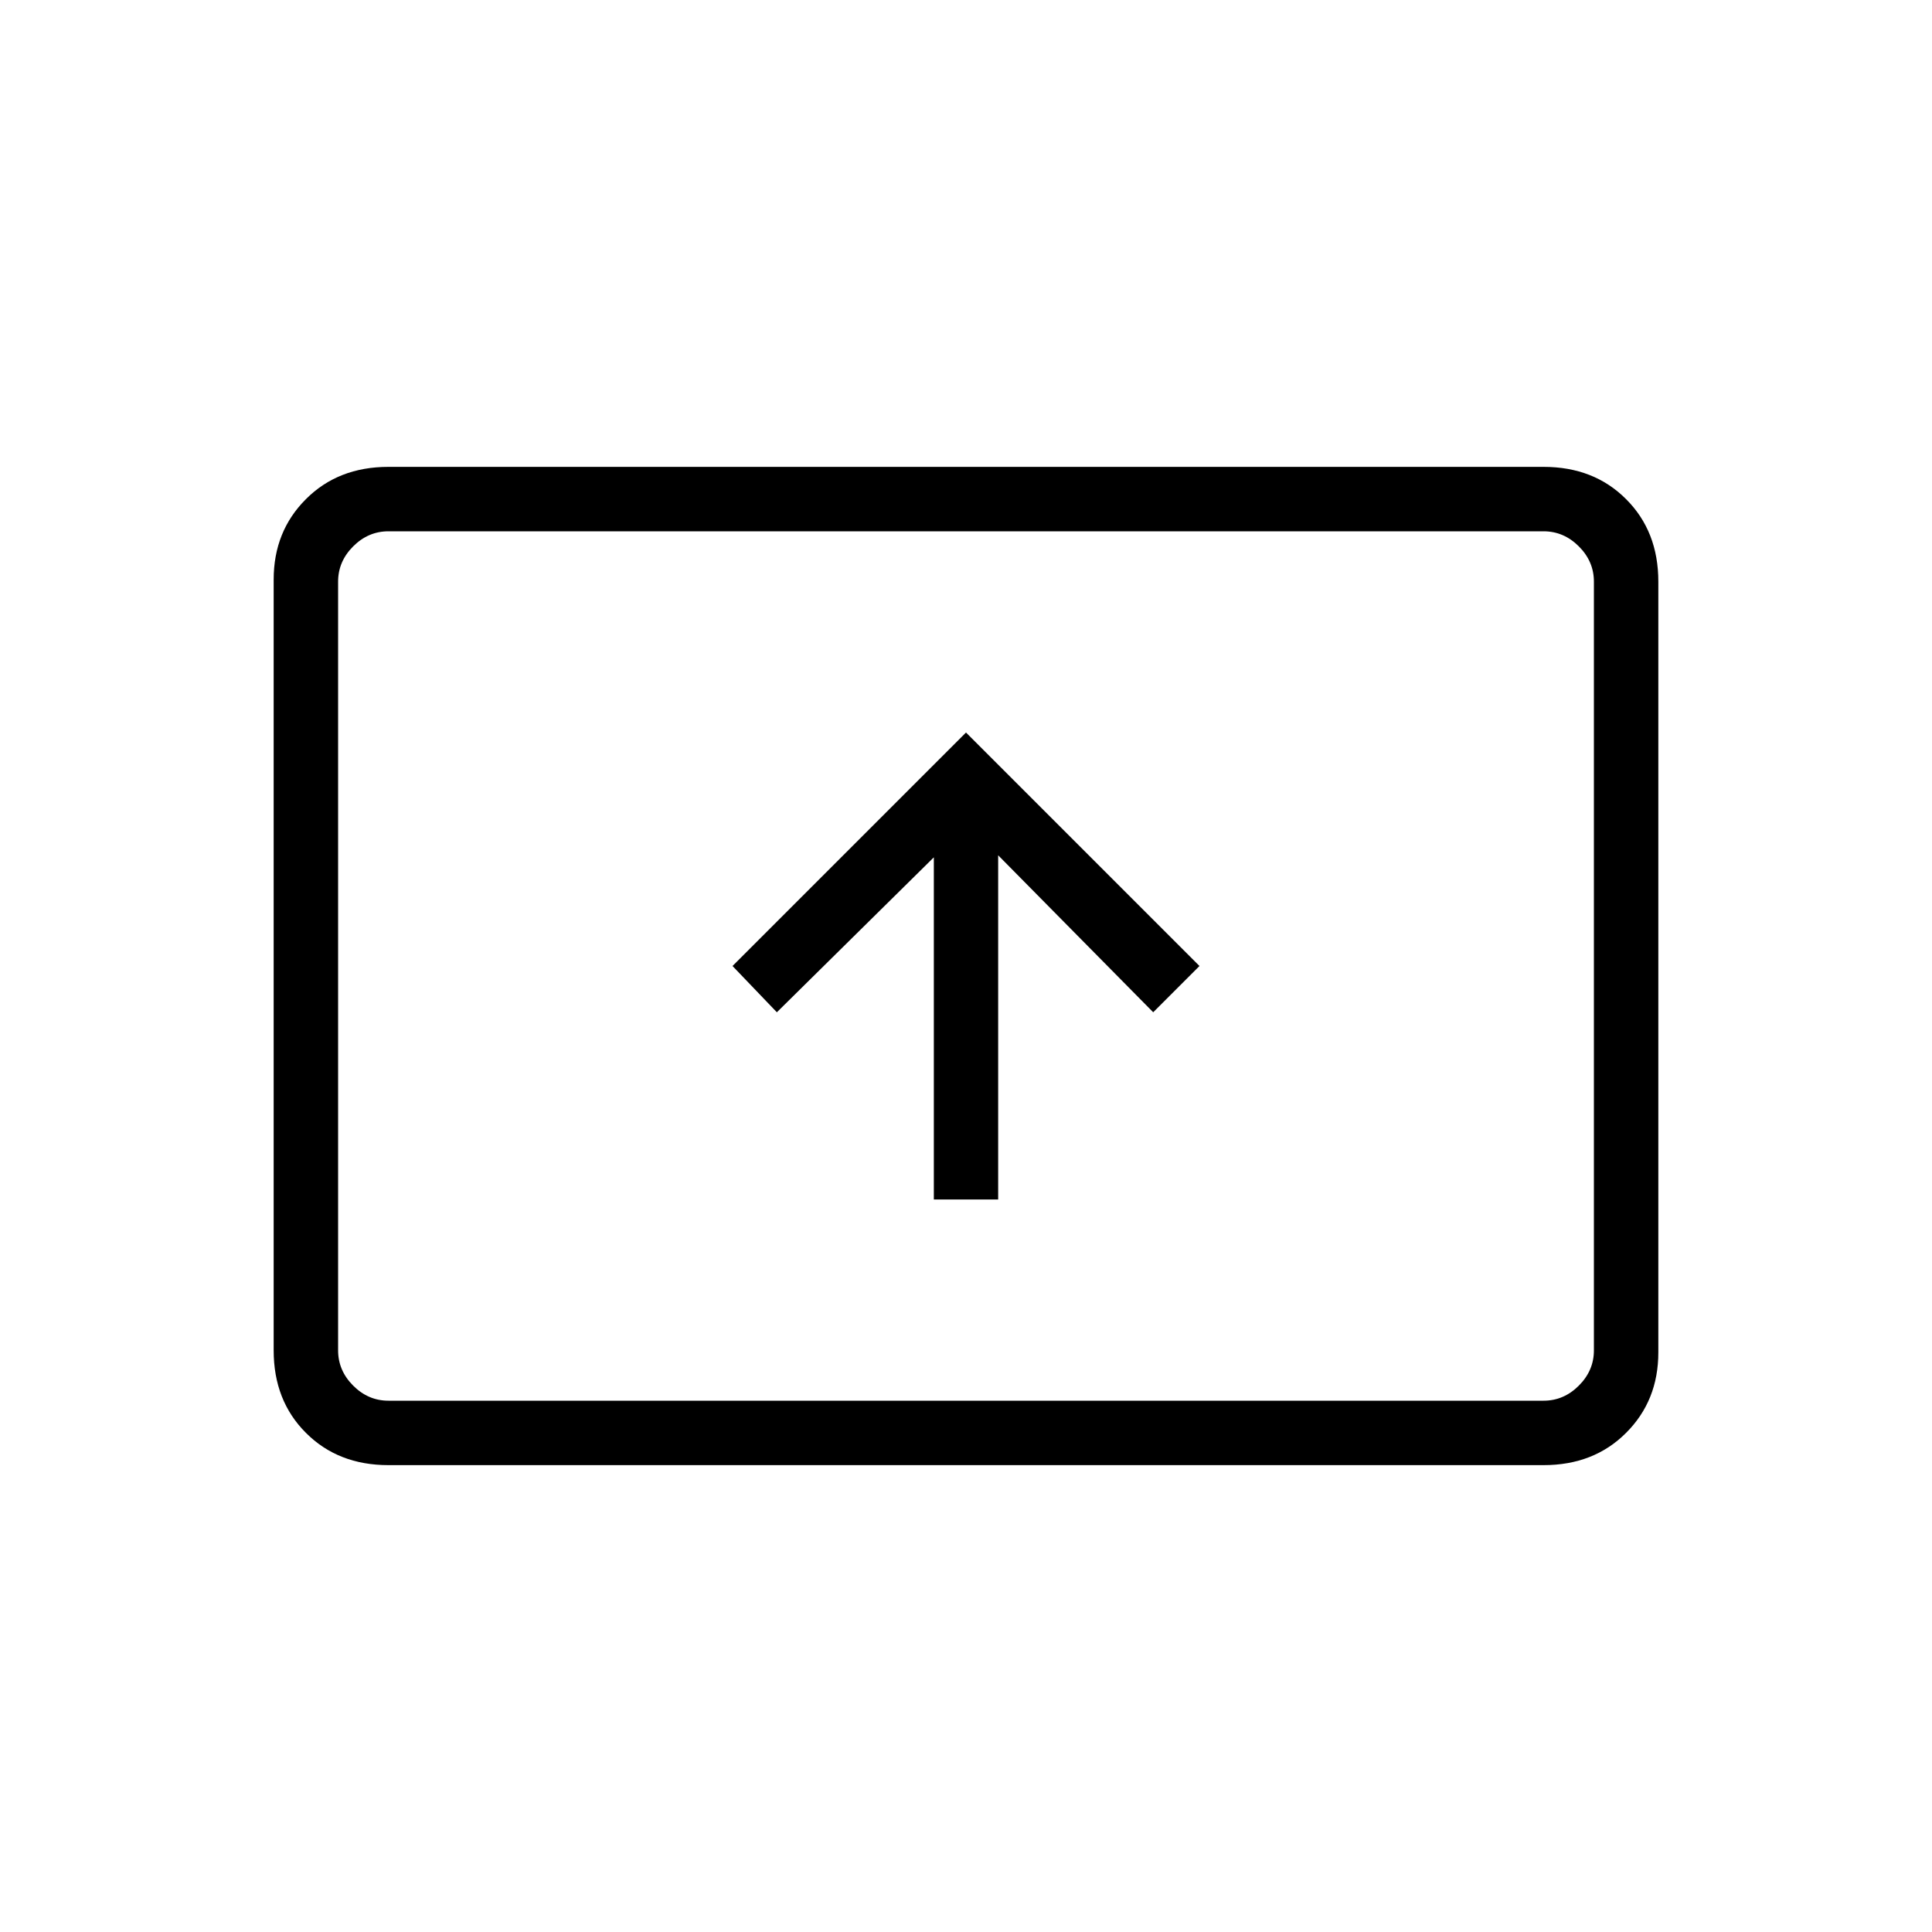 <svg xmlns="http://www.w3.org/2000/svg" height="20" width="20"><path d="M9.667 12.417h.666V8.854l1.605 1.625.479-.479L10 7.583 7.583 10l.459.479 1.625-1.604Zm-5.646 2.75q-.521 0-.854-.334-.334-.333-.334-.854V6q0-.5.334-.833.333-.334.854-.334h11.958q.521 0 .854.334.334.333.334.854V14q0 .5-.334.833-.333.334-.854.334Zm0-.667h11.958q.209 0 .365-.156t.156-.365V6.021q0-.209-.156-.365t-.365-.156H4.021q-.209 0-.365.156t-.156.365v7.958q0 .209.156.365t.365.156Zm-.521 0V5.5 14.5Z"/></svg>